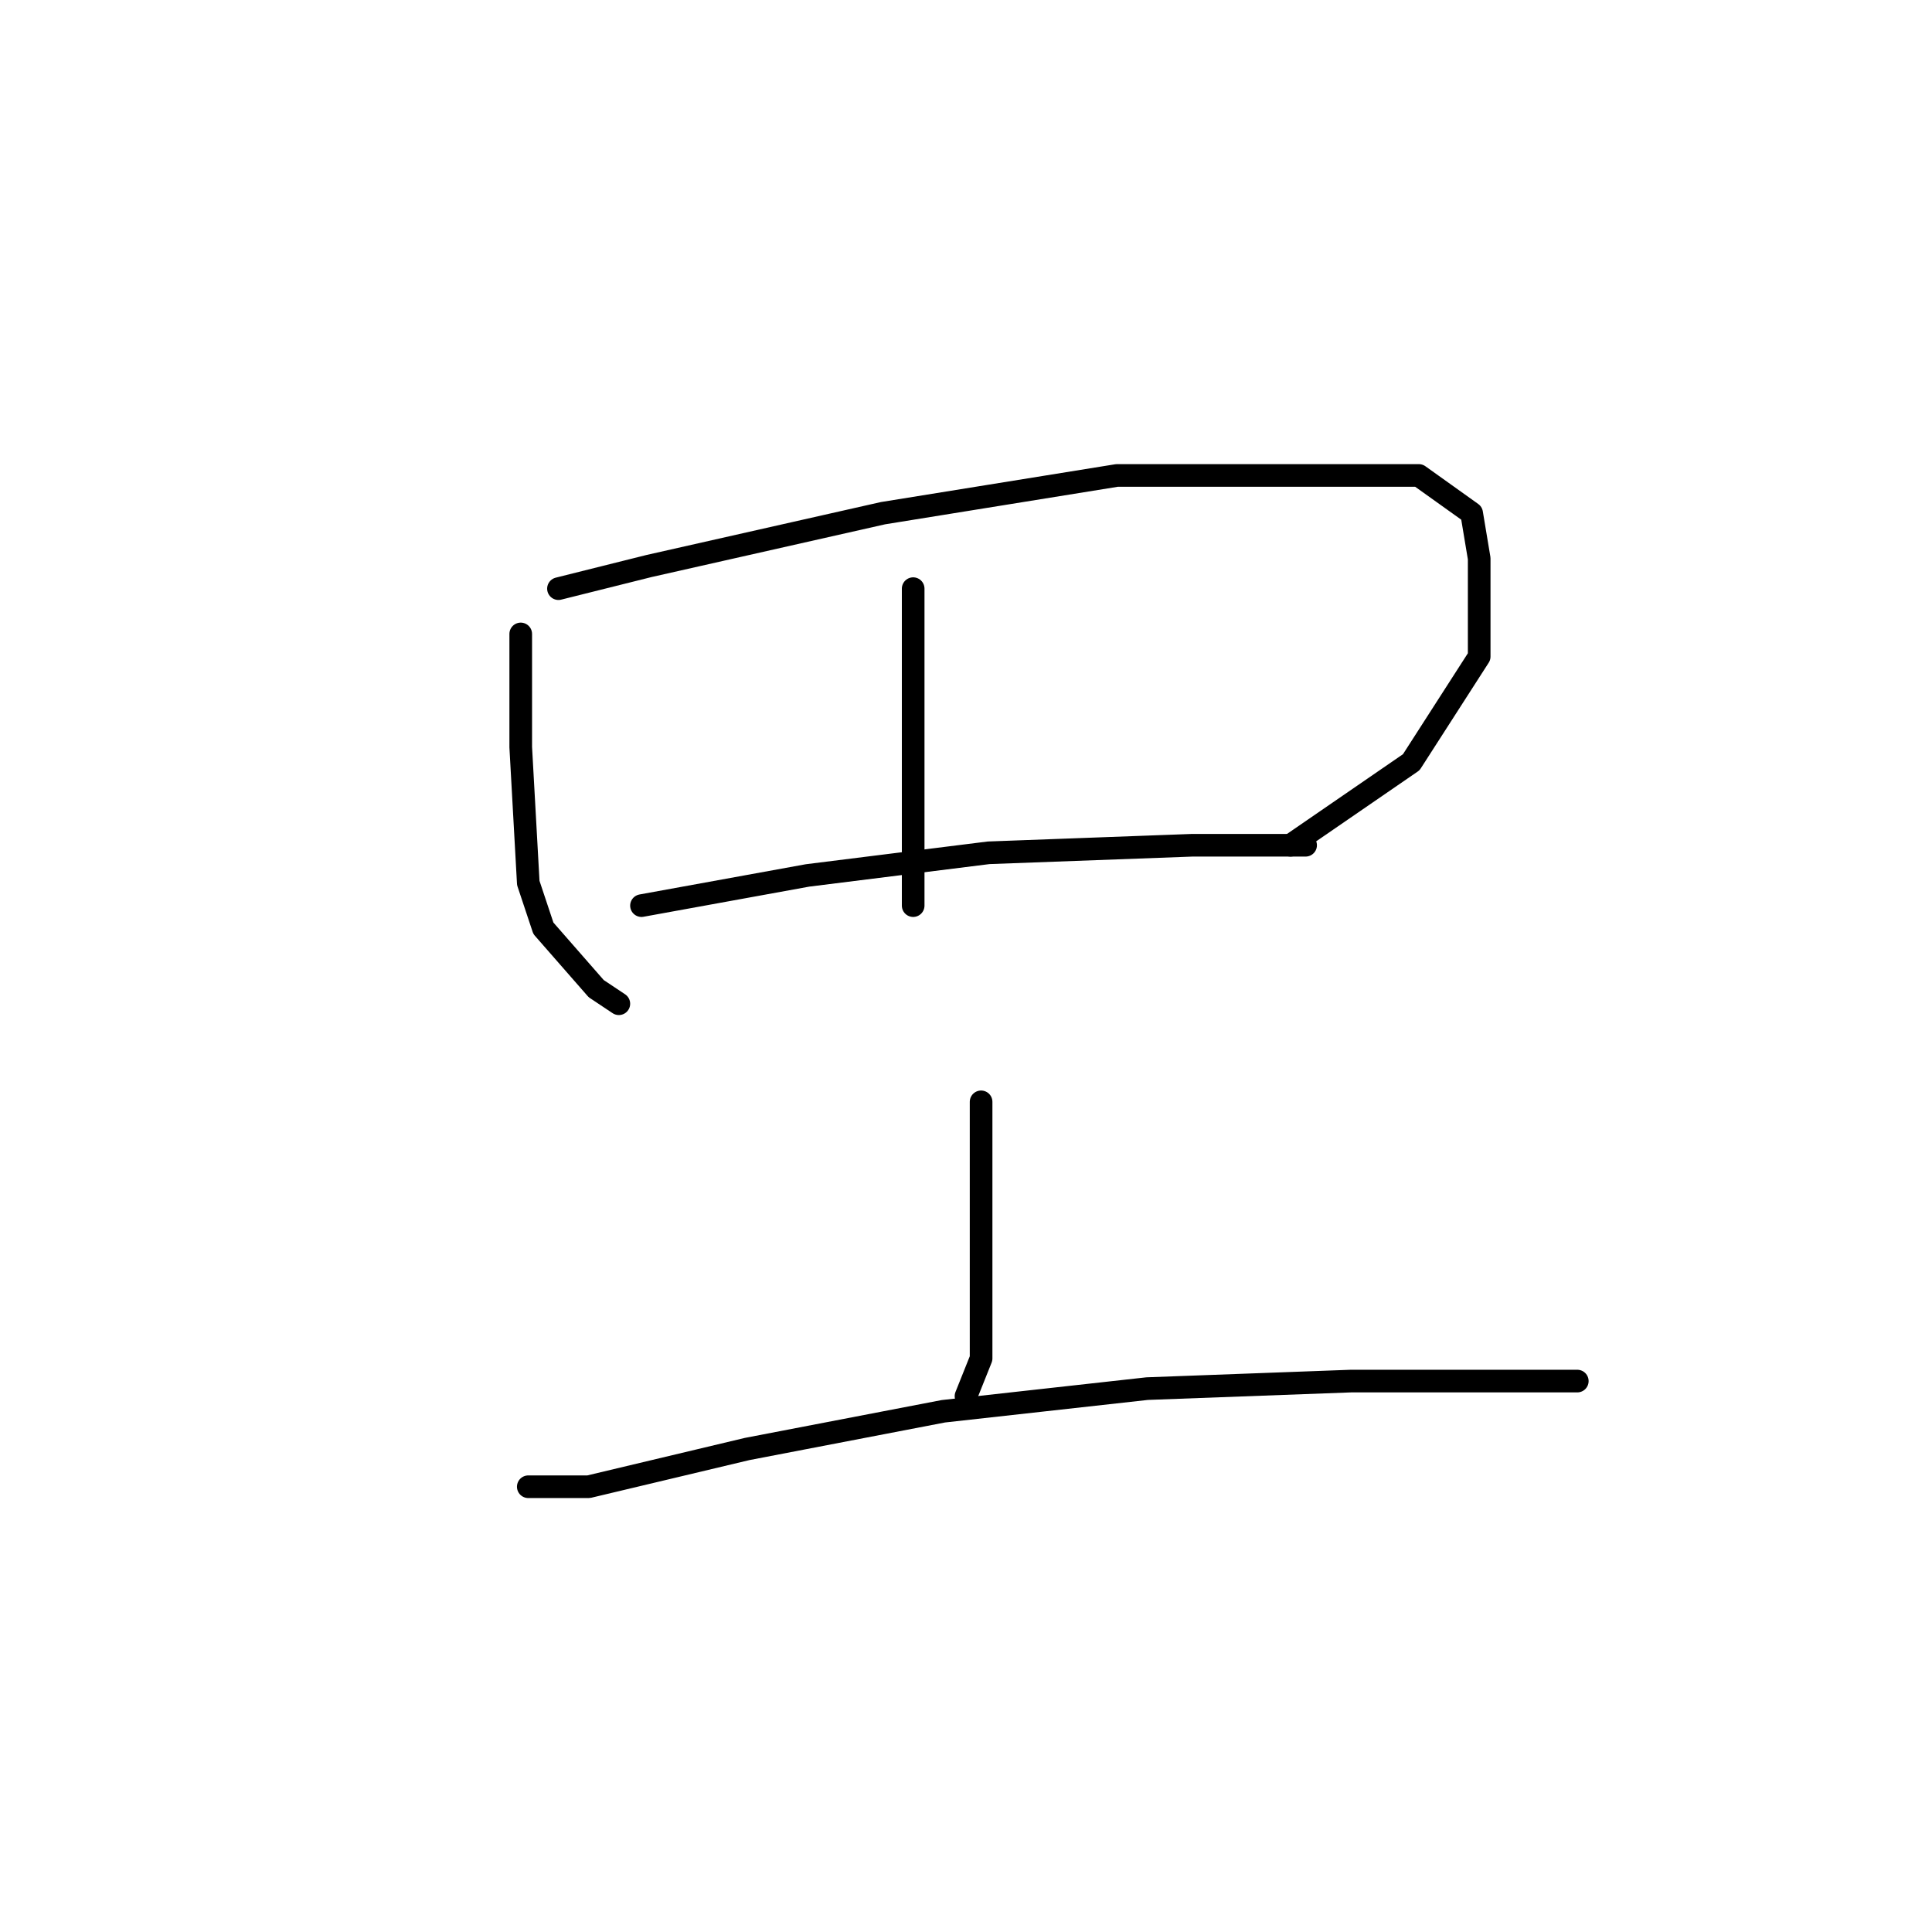 <?xml version="1.0" standalone="no"?>
    <svg width="256" height="256" xmlns="http://www.w3.org/2000/svg" version="1.1">
    <polyline stroke="black" stroke-width="3" stroke-linecap="round" fill="transparent" stroke-linejoin="round" points="69 84 69 91 69 99 70 117 72 123 79 131 82 133 82 133 " />
        <polyline stroke="black" stroke-width="3" stroke-linecap="round" fill="transparent" stroke-linejoin="round" points="74 78 86 75 117 68 148 63 174 63 188 63 195 68 196 74 196 87 187 101 171 112 171 112 " />
        <polyline stroke="black" stroke-width="3" stroke-linecap="round" fill="transparent" stroke-linejoin="round" points="121 78 121 90 121 107 121 120 121 120 " />
        <polyline stroke="black" stroke-width="3" stroke-linecap="round" fill="transparent" stroke-linejoin="round" points="85 120 107 116 131 113 158 112 173 112 173 112 " />
        <polyline stroke="black" stroke-width="3" stroke-linecap="round" fill="transparent" stroke-linejoin="round" points="130 146 130 151 130 166 130 180 128 185 128 185 " />
        <polyline stroke="black" stroke-width="3" stroke-linecap="round" fill="transparent" stroke-linejoin="round" points="70 197 78 197 99 192 125 187 152 184 179 183 201 183 209 183 209 183 " />
        </svg>